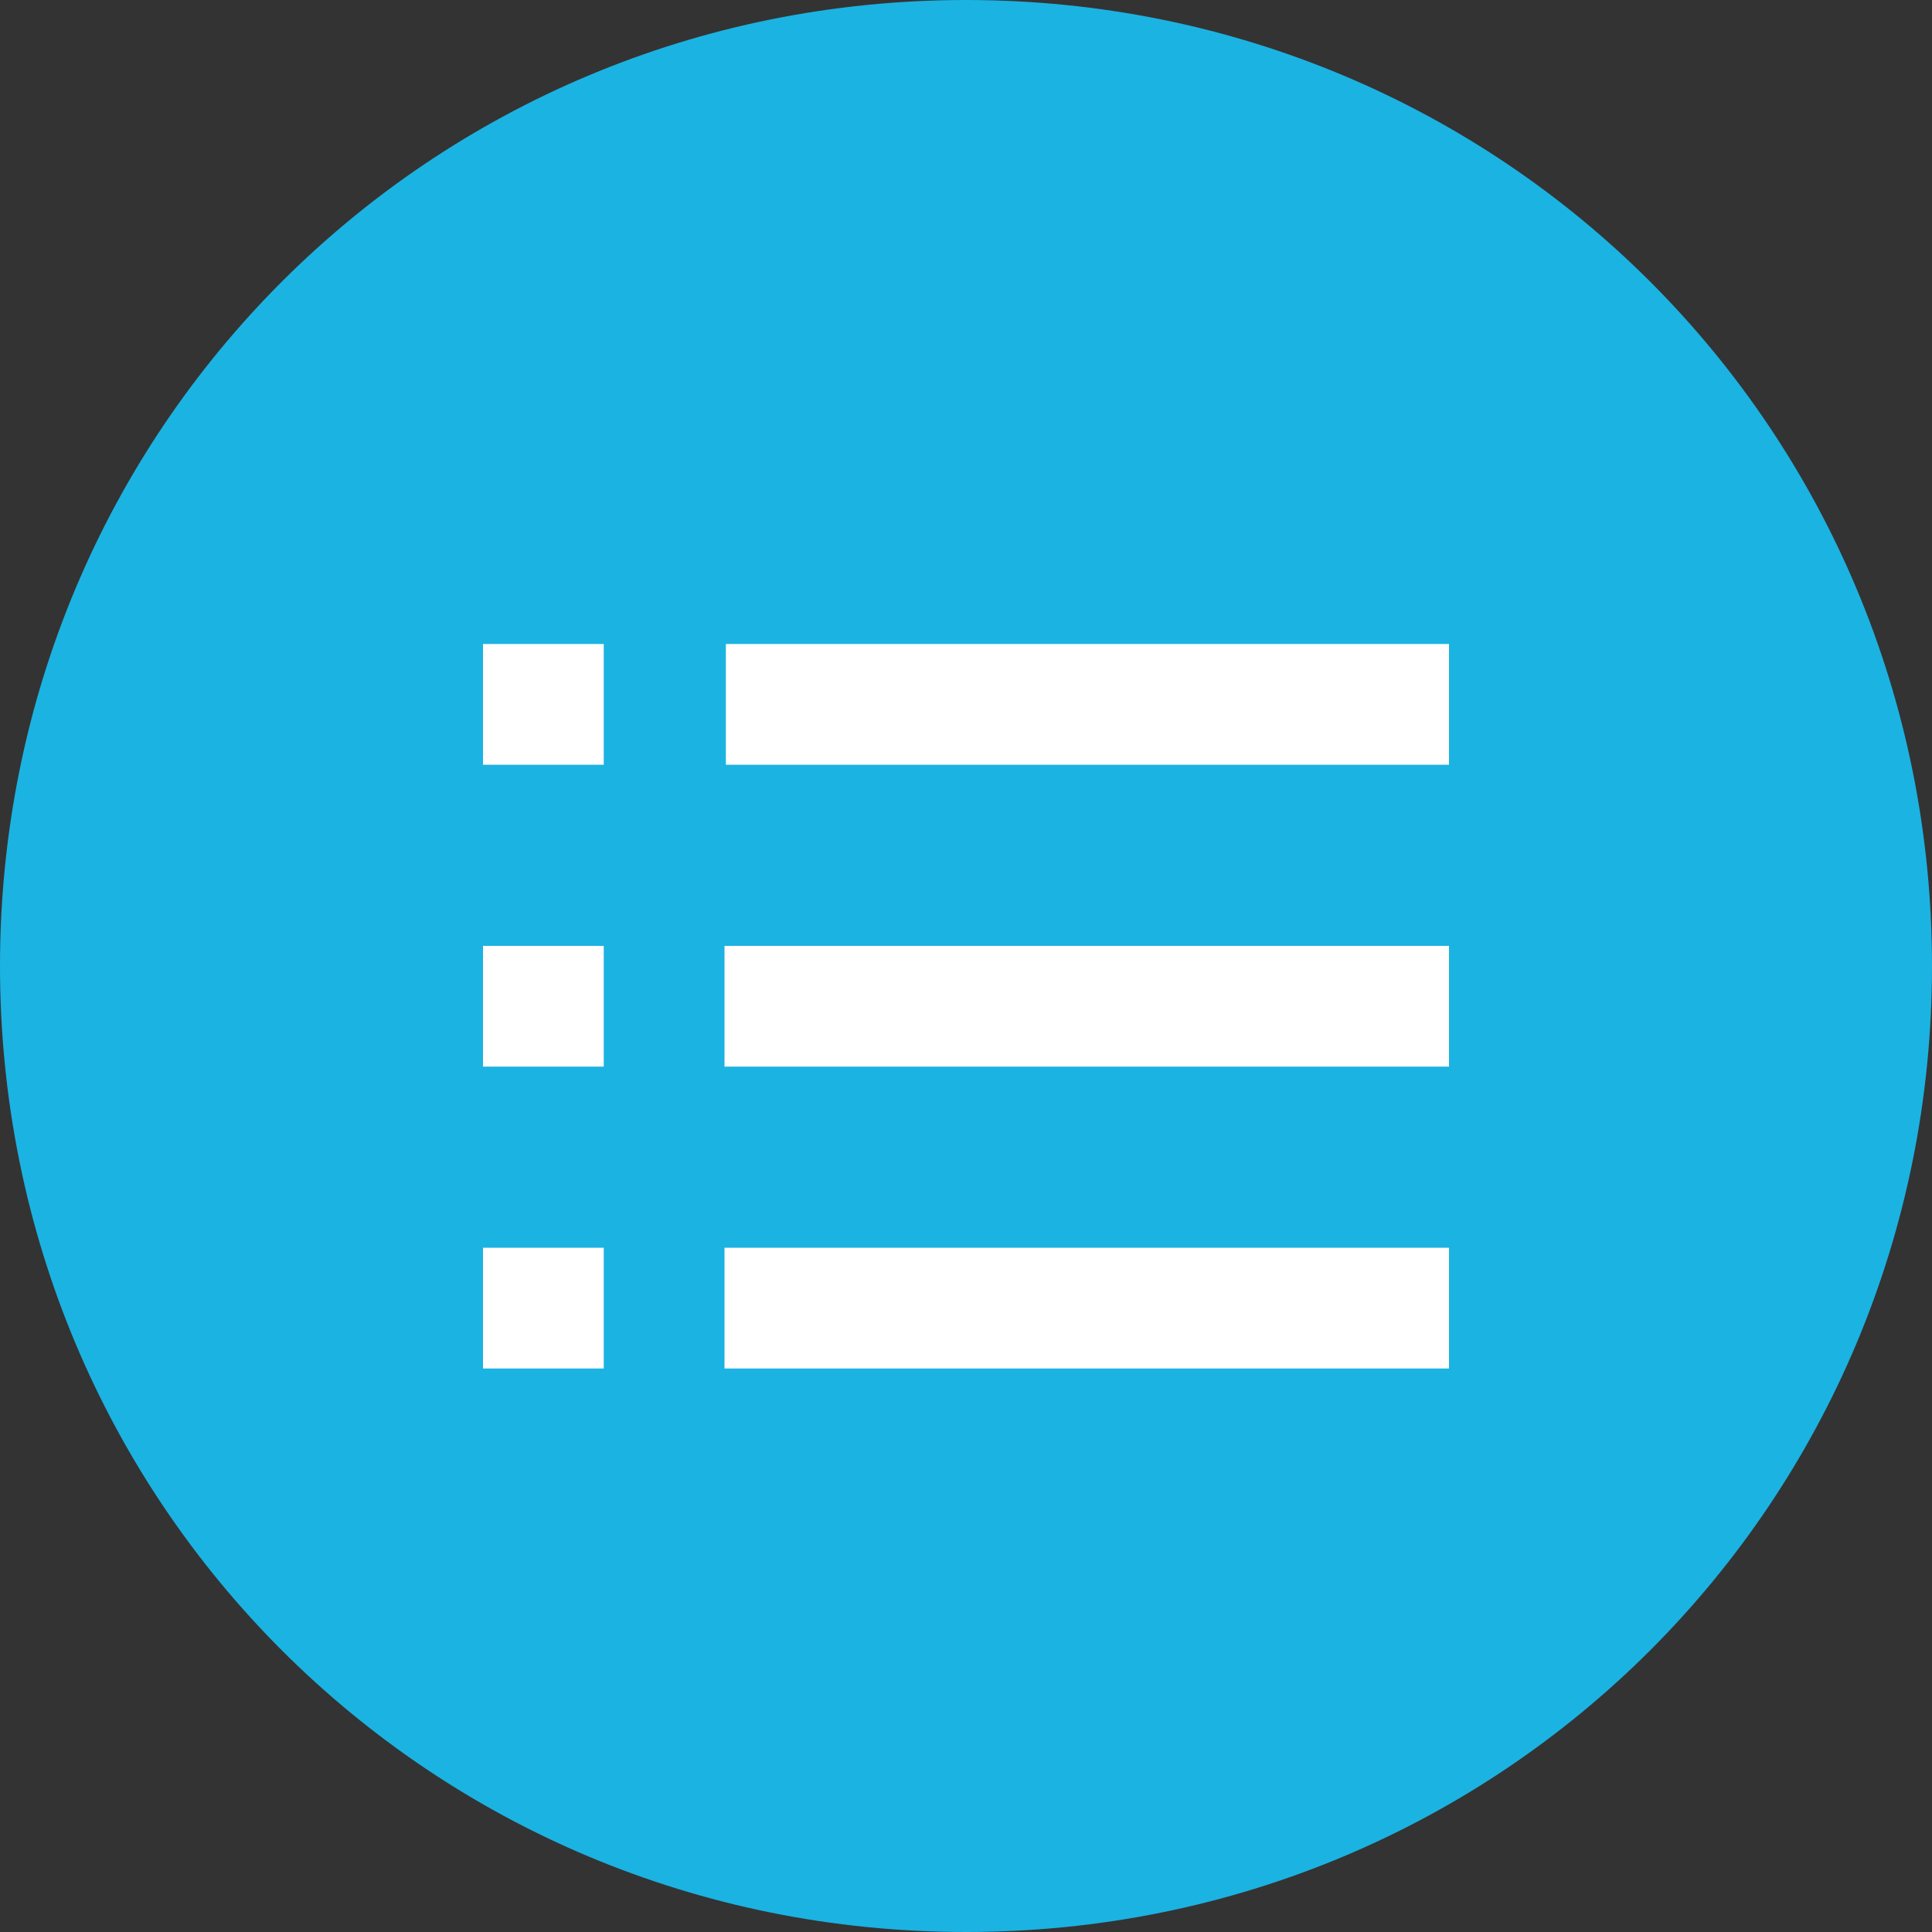 <?xml version="1.0" encoding="UTF-8"?>
<svg width="24px" height="24px" viewBox="0 0 24 24" version="1.1" xmlns="http://www.w3.org/2000/svg" xmlns:xlink="http://www.w3.org/1999/xlink">
    <rect x="0" y="0" width="24" height="24" fill="#333333" stroke="none"/>
    <!-- Generator: Sketch 62 (91390) - https://sketch.com -->
    <title>icons /  audio / content-view</title>
    <desc>Created with Sketch.</desc>
    <g id="icons-/--audio-/-content-view" stroke="none" stroke-width="1" fill="none" fill-rule="evenodd">
        <g id="tool" fill-rule="nonzero">
            <g id="info">
                <g id="gear">
                    <path d="M12,24 C5.333,24 0,18.667 0,12 C0,5.333 5.333,0 12,0 C18.667,0 24,5.333 24,12 C24,18.667 18.667,24 12,24 Z" id="Icon-Shape" fill="#1BB3E2"></path>
                    <path d="M6,8 L7.5,8 L7.5,9.5 L6,9.5 L6,8 Z M6,11.75 L7.5,11.75 L7.5,13.25 L6,13.25 L6,11.75 Z M6,15.5 L7.5,15.5 L7.5,17 L6,17 L6,15.5 Z M18,9.5 L18,8 L9.017,8 L9.017,9.5 L17.1,9.5 L18,9.5 Z M9,11.75 L18,11.75 L18,13.25 L9,13.25 L9,11.75 Z M9,15.5 L18,15.5 L18,17 L9,17 L9,15.5 Z" id="Icon-Shape" fill="#FFFFFF"></path>
                </g>
            </g>
        </g>
    </g>
</svg>